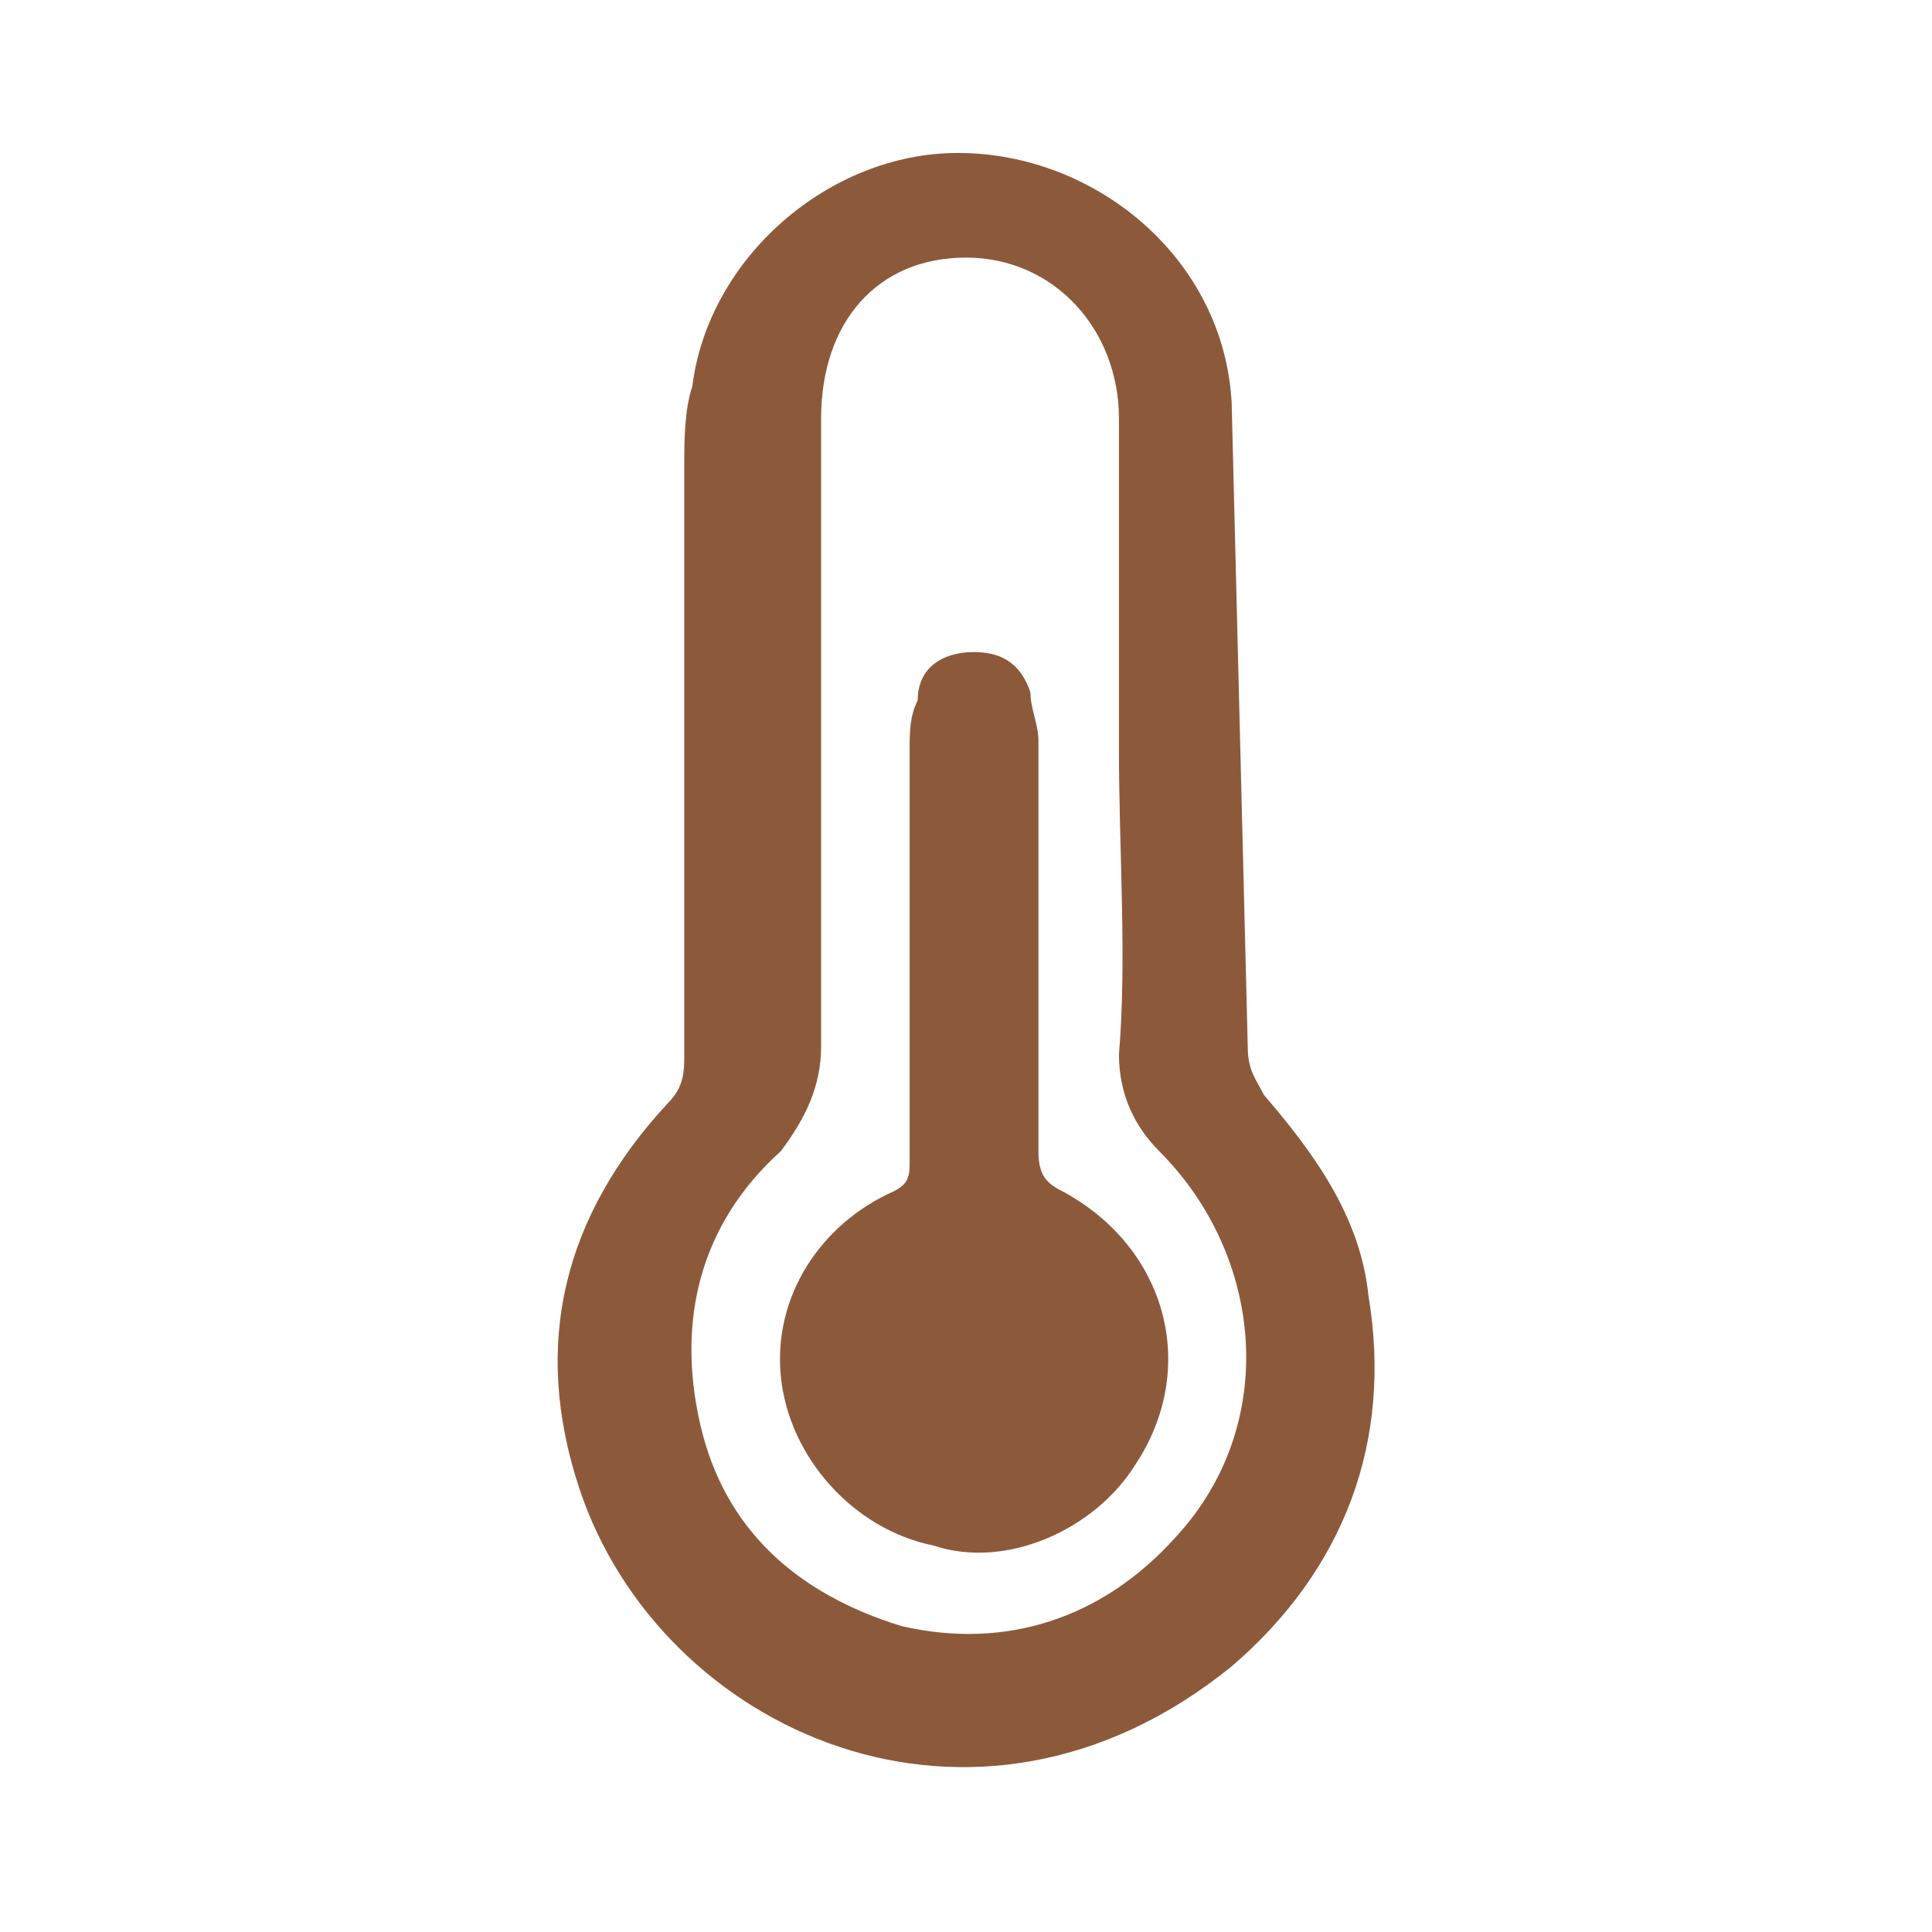 <?xml version="1.0" encoding="utf-8"?>
<!-- Generator: Adobe Illustrator 27.4.1, SVG Export Plug-In . SVG Version: 6.00 Build 0)  -->
<svg version="1.1" id="图层_1" xmlns="http://www.w3.org/2000/svg" xmlns:xlink="http://www.w3.org/1999/xlink" x="0px" y="0px"
	 viewBox="0 0 24 24" style="enable-background:new 0 0 24 24;" xml:space="preserve">
<style type="text/css">
	.st0{fill:#8C5A3B;}
</style>
<path class="st0" d="M15.5,13c0,0.3,0.1,0.4,0.2,0.6c0.6,0.7,1.2,1.5,1.3,2.5c0.3,1.8-0.3,3.4-1.7,4.6c-3.2,2.6-7.1,0.8-8.1-2.2
	c-0.6-1.8-0.2-3.4,1.1-4.8c0.2-0.2,0.2-0.4,0.2-0.6c0-2.4,0-4.9,0-7.3c0-0.3,0-0.7,0.1-1c0.2-1.6,1.7-2.9,3.3-2.9
	c1.7,0,3.3,1.3,3.4,3.1L15.5,13z M13.9,9.3c0-1.4,0-2.7,0-4.1c0-1.1-0.8-2-1.9-2s-1.8,0.8-1.8,2c0,2.6,0,5.2,0,7.8
	c0,0.5-0.2,0.9-0.5,1.3c-1,0.9-1.3,2.1-1,3.4c0.3,1.3,1.2,2.1,2.5,2.5c1.3,0.3,2.5-0.1,3.4-1.1c1.3-1.4,1.1-3.5-0.2-4.8
	c-0.3-0.3-0.5-0.7-0.5-1.2C14,11.9,13.9,10.6,13.9,9.3L13.9,9.3z"/>
<path class="st0" d="M12.9,11.7c0,0.9,0,1.7,0,2.6c0,0.3,0.1,0.4,0.3,0.5c1.3,0.7,1.7,2.2,0.9,3.4c-0.5,0.8-1.6,1.3-2.5,1
	c-1-0.2-1.8-1.1-1.9-2.1c-0.1-1,0.5-1.9,1.4-2.3c0.2-0.1,0.2-0.2,0.2-0.4c0-1.7,0-3.4,0-5.1c0-0.2,0-0.4,0.1-0.6
	c0-0.4,0.3-0.6,0.7-0.6c0.4,0,0.6,0.2,0.7,0.5c0,0.2,0.1,0.4,0.1,0.6C12.9,10,12.9,10.9,12.9,11.7L12.9,11.7z"/>
</svg>
